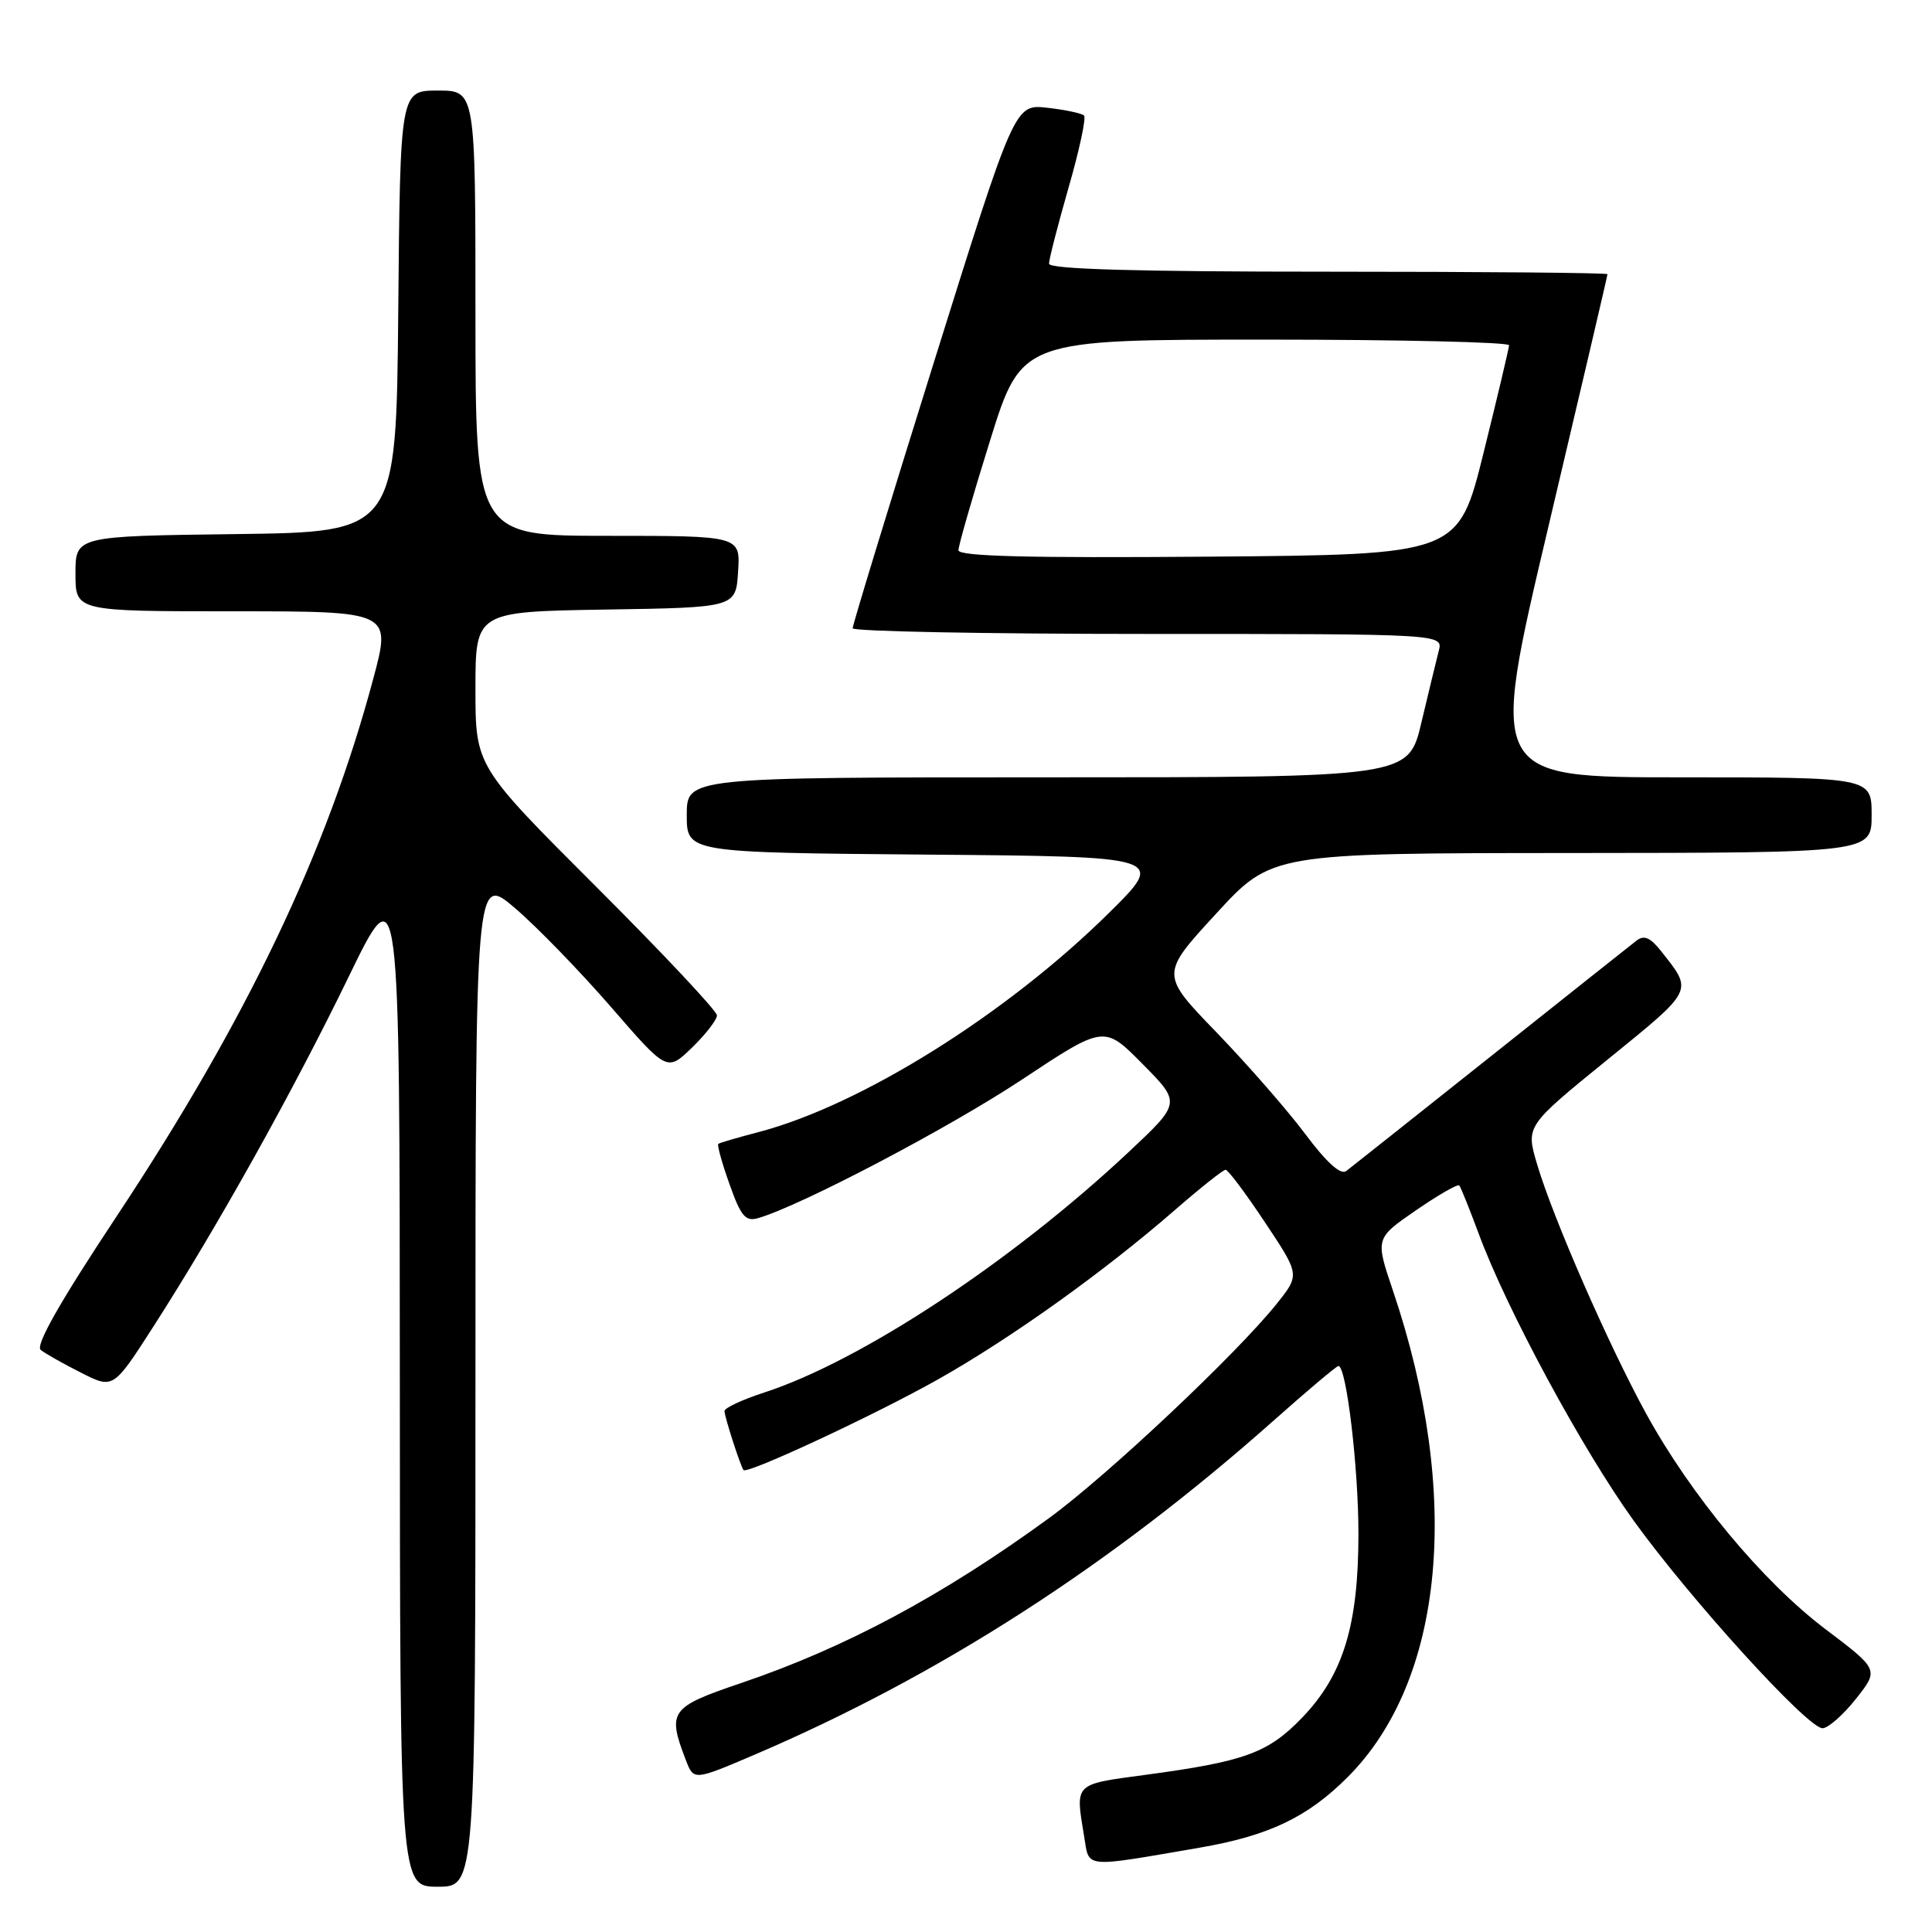 <?xml version="1.0" encoding="UTF-8" standalone="no"?>
<!DOCTYPE svg PUBLIC "-//W3C//DTD SVG 1.1//EN" "http://www.w3.org/Graphics/SVG/1.1/DTD/svg11.dtd" >
<svg xmlns="http://www.w3.org/2000/svg" xmlns:xlink="http://www.w3.org/1999/xlink" version="1.1" viewBox="0 0 256 256">
 <g >
 <path fill="currentColor"
d=" M 63.00 182.92 C 63.00 115.85 63.00 115.85 68.25 120.34 C 71.14 122.81 76.85 128.70 80.95 133.42 C 88.39 142.01 88.39 142.01 91.70 138.81 C 93.51 137.05 95.00 135.13 95.00 134.54 C 95.00 133.96 87.80 126.29 79.00 117.50 C 63.00 101.52 63.00 101.52 63.00 91.29 C 63.00 81.05 63.00 81.05 80.25 80.77 C 97.50 80.50 97.50 80.50 97.80 75.75 C 98.11 71.00 98.11 71.00 80.55 71.00 C 63.00 71.00 63.00 71.00 63.00 41.50 C 63.00 12.00 63.00 12.00 58.02 12.00 C 53.03 12.00 53.03 12.00 52.77 41.25 C 52.50 70.50 52.50 70.50 31.25 70.77 C 10.00 71.04 10.00 71.04 10.00 76.02 C 10.00 81.00 10.00 81.00 30.93 81.00 C 51.86 81.00 51.86 81.00 49.45 89.97 C 43.33 112.88 32.65 135.22 15.40 161.25 C 7.87 172.62 4.66 178.29 5.40 178.88 C 6.01 179.36 8.42 180.72 10.76 181.90 C 15.01 184.05 15.01 184.05 20.33 175.77 C 28.80 162.58 38.81 144.64 46.16 129.51 C 52.96 115.50 52.96 115.50 52.98 182.75 C 53.00 250.00 53.00 250.00 58.00 250.00 C 63.00 250.00 63.00 250.00 63.00 182.92 Z  M 159.00 244.82 C 168.13 243.24 173.25 240.80 178.56 235.49 C 191.42 222.63 193.71 198.02 184.56 170.98 C 182.23 164.09 182.23 164.09 187.61 160.38 C 190.58 158.34 193.16 156.85 193.36 157.08 C 193.56 157.31 194.71 160.17 195.92 163.43 C 199.60 173.42 209.65 192.02 216.46 201.48 C 223.96 211.89 239.51 229.00 241.49 229.00 C 242.23 229.00 244.22 227.25 245.91 225.12 C 248.98 221.24 248.98 221.24 241.88 215.87 C 233.56 209.58 224.04 198.12 218.08 187.24 C 213.11 178.14 205.79 161.42 203.67 154.26 C 202.17 149.21 202.17 149.21 213.01 140.40 C 224.54 131.03 224.35 131.41 220.12 126.05 C 218.68 124.22 217.85 123.86 216.84 124.64 C 216.10 125.21 207.40 132.13 197.50 140.00 C 187.60 147.87 179.00 154.70 178.38 155.17 C 177.65 155.73 175.77 154.03 172.95 150.26 C 170.58 147.09 165.29 141.04 161.20 136.80 C 153.75 129.10 153.75 129.10 161.13 121.08 C 168.50 113.05 168.50 113.05 208.25 113.03 C 248.00 113.00 248.00 113.00 248.00 108.00 C 248.00 103.00 248.00 103.00 222.66 103.00 C 197.32 103.00 197.32 103.00 205.16 69.83 C 209.47 51.59 213.00 36.52 213.00 36.33 C 213.00 36.15 196.35 36.00 176.00 36.00 C 150.56 36.00 139.00 35.67 139.00 34.94 C 139.00 34.35 140.17 29.82 141.59 24.86 C 143.02 19.91 143.94 15.61 143.64 15.31 C 143.34 15.01 141.15 14.55 138.77 14.28 C 134.45 13.79 134.45 13.79 123.70 48.15 C 117.79 67.04 112.97 82.84 112.98 83.25 C 112.99 83.66 130.60 84.00 152.12 84.00 C 191.23 84.00 191.23 84.00 190.64 86.25 C 190.32 87.49 189.29 91.76 188.34 95.75 C 186.63 103.00 186.63 103.00 138.82 103.00 C 91.00 103.00 91.00 103.00 91.00 107.99 C 91.00 112.97 91.00 112.97 122.75 113.24 C 154.50 113.50 154.50 113.50 146.91 121.00 C 133.32 134.42 114.06 146.46 100.50 150.01 C 97.75 150.73 95.35 151.43 95.18 151.57 C 95.00 151.70 95.66 154.10 96.66 156.90 C 98.18 161.19 98.78 161.90 100.48 161.40 C 106.12 159.76 125.78 149.44 135.40 143.06 C 146.31 135.83 146.31 135.83 151.40 140.99 C 156.50 146.14 156.50 146.14 149.50 152.70 C 134.03 167.20 114.08 180.35 101.25 184.52 C 98.36 185.46 96.00 186.56 96.00 186.97 C 96.00 187.71 98.11 194.26 98.52 194.79 C 98.98 195.38 115.86 187.52 124.25 182.80 C 133.93 177.35 146.24 168.55 155.65 160.36 C 159.04 157.41 162.07 155.00 162.40 155.00 C 162.72 155.00 165.07 158.13 167.61 161.96 C 172.24 168.91 172.24 168.91 169.21 172.71 C 163.91 179.35 146.76 195.50 139.00 201.16 C 124.94 211.41 112.02 218.33 98.24 223.00 C 88.77 226.21 88.39 226.74 90.88 233.23 C 91.93 235.95 91.93 235.95 100.07 232.47 C 124.52 222.00 147.15 207.43 168.70 188.29 C 173.21 184.28 177.10 181.00 177.35 181.00 C 178.40 181.00 180.00 194.41 180.00 203.22 C 180.00 215.37 177.99 221.94 172.53 227.61 C 168.03 232.28 164.95 233.41 151.75 235.18 C 142.24 236.46 142.48 236.22 143.65 243.31 C 144.36 247.61 143.34 247.51 159.00 244.82 Z  M 127.00 72.91 C 127.00 72.29 128.88 65.76 131.18 58.40 C 135.36 45.00 135.36 45.00 167.68 45.00 C 185.46 45.00 199.98 45.34 199.96 45.75 C 199.94 46.16 198.42 52.58 196.58 60.00 C 193.23 73.50 193.23 73.50 160.12 73.76 C 136.22 73.95 127.00 73.72 127.00 72.91 Z "/>
</g>
</svg>
